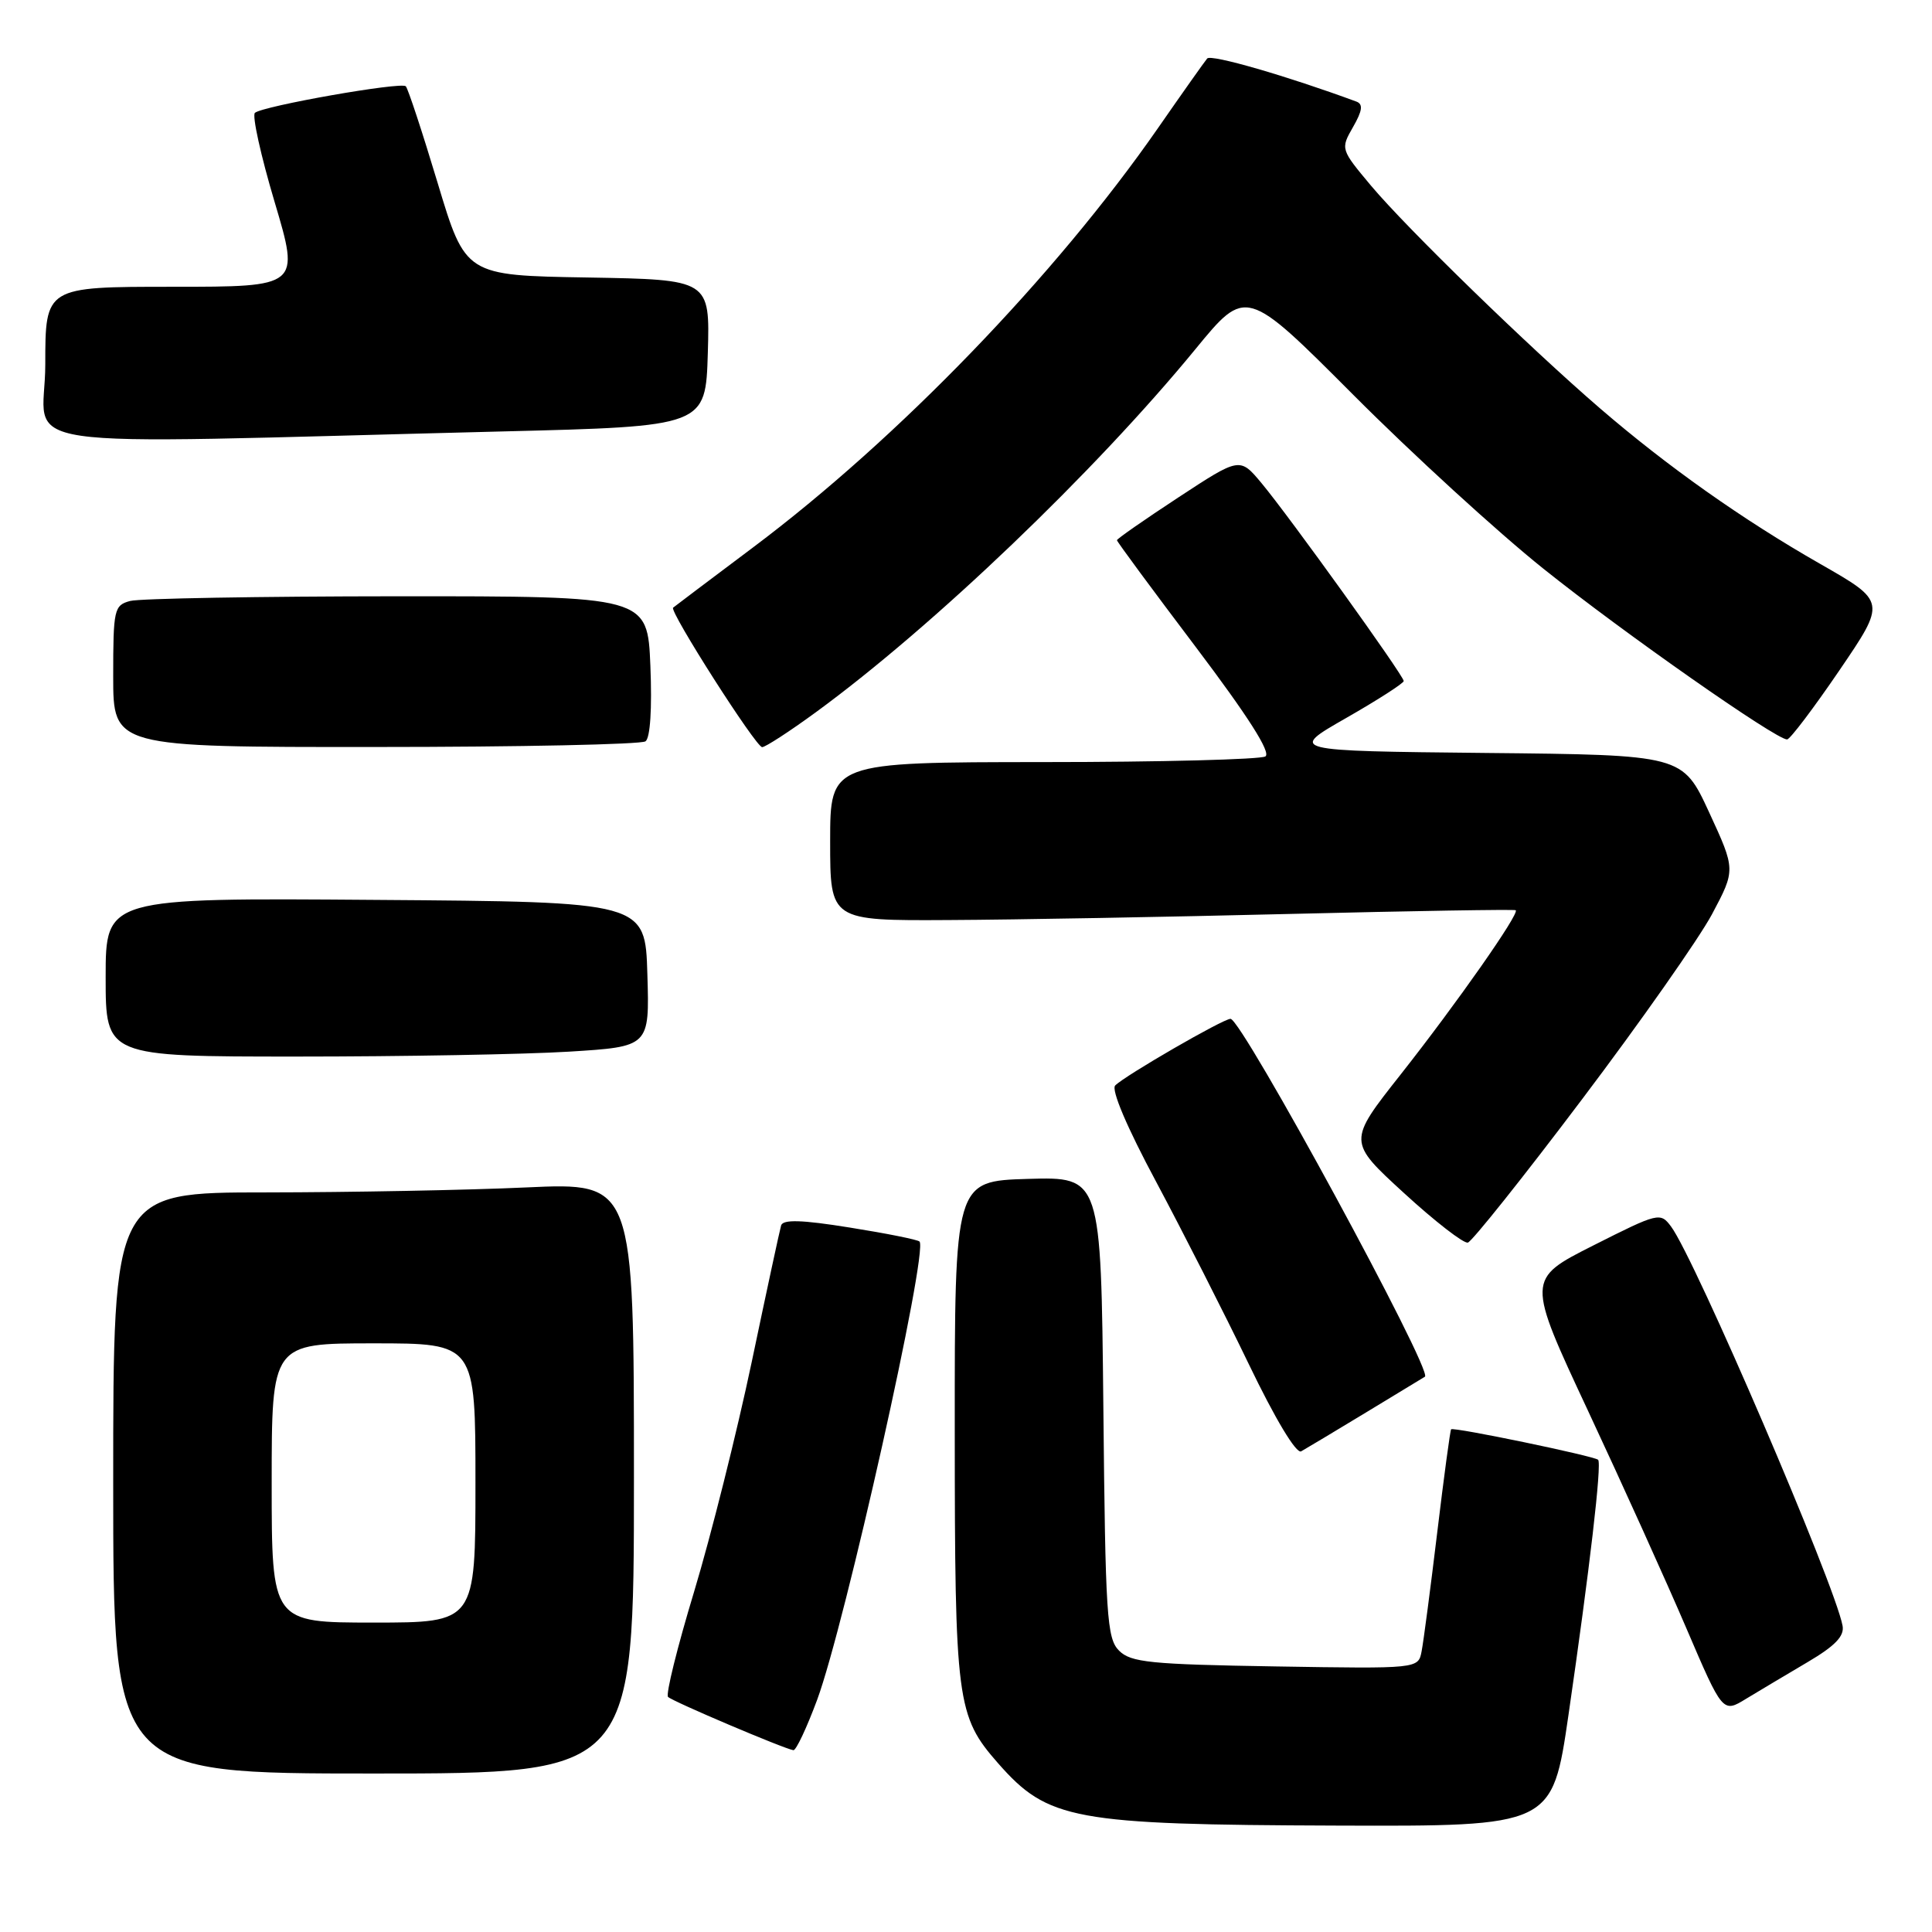 <?xml version="1.0" encoding="UTF-8" standalone="no"?>
<!DOCTYPE svg PUBLIC "-//W3C//DTD SVG 1.1//EN" "http://www.w3.org/Graphics/SVG/1.1/DTD/svg11.dtd" >
<svg xmlns="http://www.w3.org/2000/svg" xmlns:xlink="http://www.w3.org/1999/xlink" version="1.1" viewBox="0 0 256 256">
 <g >
 <path fill="currentColor"
d=" M 207.83 227.25 C 210.64 207.92 212.27 193.93 211.76 193.43 C 211.27 192.94 192.60 189.06 192.28 189.39 C 192.16 189.51 191.33 195.66 190.44 203.06 C 189.55 210.45 188.62 217.54 188.37 218.81 C 187.93 221.12 187.93 221.12 169.00 220.81 C 152.42 220.54 149.84 220.28 148.28 218.72 C 146.66 217.10 146.47 214.12 146.20 186.43 C 145.89 155.93 145.89 155.93 136.20 156.21 C 126.50 156.50 126.50 156.50 126.51 189.50 C 126.52 225.55 126.76 227.38 132.25 233.64 C 138.86 241.16 142.20 241.78 177.09 241.90 C 205.68 242.00 205.68 242.00 207.83 227.25 Z  M 84.00 195.84 C 84.00 156.69 84.00 156.69 69.75 157.34 C 61.91 157.70 46.39 157.99 35.25 158.00 C 15.00 158.00 15.00 158.00 15.00 196.50 C 15.00 235.00 15.00 235.00 49.50 235.00 C 84.00 235.00 84.00 235.00 84.00 195.84 Z  M 108.27 225.25 C 111.95 215.32 123.04 165.70 121.84 164.51 C 121.60 164.26 117.45 163.43 112.62 162.66 C 106.23 161.63 103.75 161.56 103.50 162.38 C 103.32 162.99 101.56 171.15 99.60 180.50 C 97.63 189.85 94.20 203.52 91.98 210.88 C 89.75 218.24 88.19 224.53 88.52 224.85 C 89.11 225.45 103.93 231.74 105.13 231.91 C 105.48 231.96 106.89 228.96 108.27 225.25 Z  M 239.50 220.25 C 243.15 218.10 244.41 216.80 244.15 215.42 C 243.15 209.97 224.59 166.77 221.43 162.53 C 220.00 160.61 219.76 160.67 211.12 165.03 C 202.27 169.50 202.27 169.50 210.45 187.00 C 214.95 196.62 220.80 209.56 223.45 215.75 C 228.27 227.00 228.27 227.00 231.38 225.09 C 233.10 224.05 236.75 221.87 239.50 220.25 Z  M 181.00 187.16 C 185.12 184.67 188.64 182.53 188.81 182.42 C 189.91 181.68 164.55 135.00 163.05 135.00 C 162.07 135.00 149.11 142.49 147.77 143.83 C 147.21 144.39 149.32 149.37 153.21 156.62 C 156.70 163.16 162.21 173.99 165.45 180.71 C 168.96 188.01 171.76 192.67 172.41 192.31 C 173.01 191.97 176.88 189.66 181.00 187.16 Z  M 209.60 145.70 C 217.36 135.43 225.12 124.37 226.85 121.14 C 229.98 115.25 229.98 115.25 226.47 107.64 C 222.95 100.03 222.95 100.03 196.85 99.77 C 170.75 99.50 170.75 99.50 178.37 95.14 C 182.57 92.74 186.00 90.53 186.00 90.24 C 186.00 89.53 170.83 68.42 167.16 64.02 C 164.28 60.57 164.28 60.57 156.14 65.91 C 151.66 68.85 148.00 71.40 148.00 71.58 C 148.00 71.77 152.69 78.12 158.42 85.70 C 165.38 94.92 168.45 99.73 167.67 100.23 C 167.03 100.63 153.79 100.98 138.25 100.98 C 110.00 101.00 110.00 101.00 110.00 111.50 C 110.00 122.00 110.00 122.00 125.75 121.91 C 134.41 121.87 154.78 121.50 171.00 121.10 C 187.22 120.70 200.65 120.48 200.84 120.61 C 201.40 121.00 193.04 132.93 185.59 142.38 C 178.58 151.26 178.58 151.26 186.04 158.09 C 190.14 161.85 193.95 164.80 194.50 164.65 C 195.05 164.50 201.85 155.98 209.60 145.70 Z  M 75.38 139.35 C 86.07 138.69 86.07 138.69 85.78 129.10 C 85.50 119.50 85.50 119.50 49.75 119.24 C 14.00 118.97 14.00 118.97 14.00 129.49 C 14.00 140.00 14.00 140.00 39.34 140.00 C 53.28 140.00 69.50 139.71 75.38 139.35 Z  M 85.53 98.23 C 86.16 97.79 86.41 93.90 86.18 88.25 C 85.80 79.00 85.80 79.00 52.65 79.01 C 34.42 79.02 18.49 79.30 17.25 79.63 C 15.12 80.20 15.00 80.73 15.00 89.62 C 15.00 99.00 15.00 99.00 49.75 98.98 C 68.86 98.98 84.96 98.64 85.53 98.23 Z  M 108.14 94.35 C 123.66 83.00 145.03 62.56 158.38 46.29 C 165.11 38.08 165.11 38.08 179.31 52.31 C 187.11 60.14 198.45 70.51 204.50 75.35 C 215.07 83.81 235.36 98.02 236.80 97.98 C 237.19 97.97 240.30 93.86 243.72 88.84 C 249.93 79.72 249.93 79.72 241.22 74.74 C 230.90 68.85 220.96 61.82 212.00 54.10 C 202.59 45.99 186.44 30.28 181.69 24.63 C 177.63 19.78 177.62 19.74 179.28 16.84 C 180.53 14.66 180.64 13.80 179.73 13.46 C 170.60 10.09 160.47 7.15 159.96 7.75 C 159.61 8.16 156.67 12.32 153.42 17.00 C 139.86 36.51 119.00 58.12 99.79 72.53 C 94.13 76.78 89.36 80.37 89.19 80.52 C 88.66 80.98 100.16 99.00 100.99 99.00 C 101.42 99.00 104.64 96.91 108.14 94.35 Z  M 66.50 57.17 C 93.50 56.50 93.50 56.50 93.79 46.77 C 94.07 37.05 94.07 37.05 77.87 36.77 C 61.68 36.50 61.68 36.50 57.99 24.24 C 55.96 17.49 54.06 11.73 53.77 11.43 C 53.15 10.82 34.89 14.03 33.78 14.95 C 33.38 15.28 34.55 20.60 36.39 26.77 C 39.73 38.00 39.73 38.00 22.86 38.00 C 6.00 38.00 6.00 38.00 6.00 48.31 C 6.00 59.96 -1.50 58.86 66.50 57.17 Z  M 36.00 196.50 C 36.00 178.00 36.00 178.00 49.50 178.00 C 63.00 178.00 63.00 178.00 63.00 196.50 C 63.00 215.00 63.00 215.00 49.50 215.00 C 36.00 215.00 36.00 215.00 36.00 196.50 Z "/>
</g>
</svg>